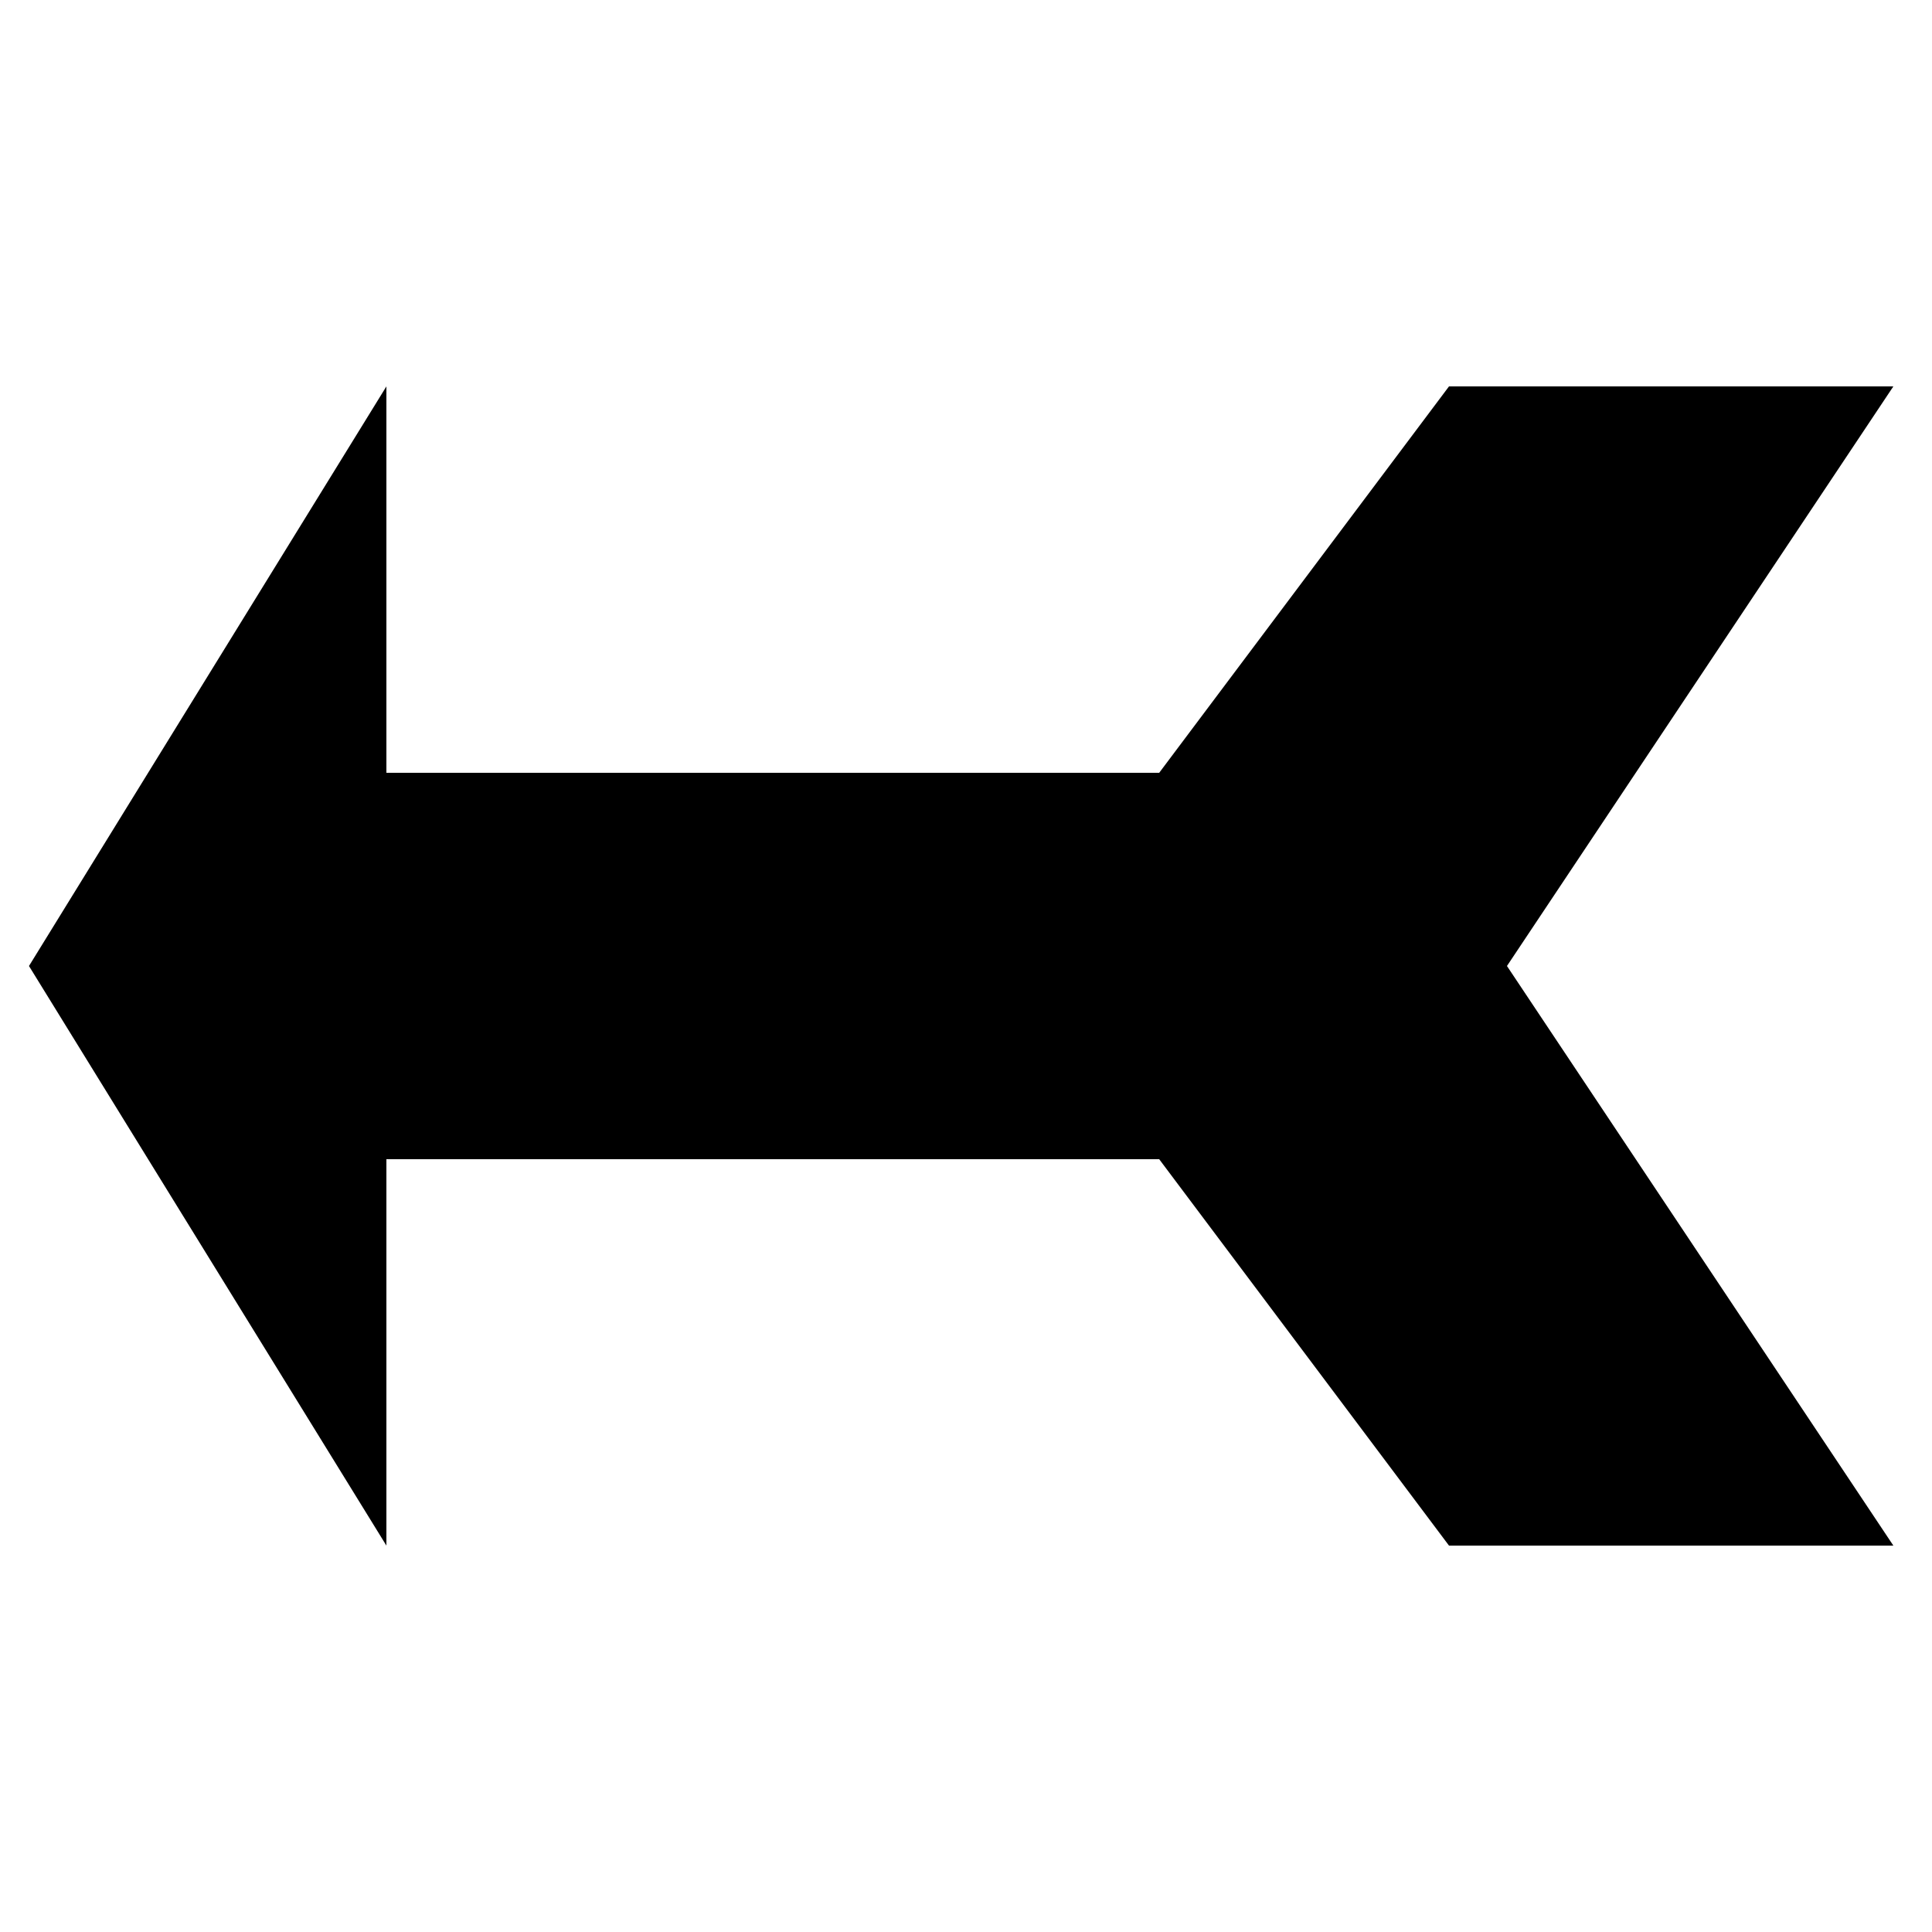 <?xml version="1.0" standalone="no"?>
<!--Created with Sketsa SVG Editor (http://www.kiyut.com)-->
<?xml-stylesheet type="text/css" href="..\arrows.css" ?>
<svg contentScriptType="text/ecmascript" width="100.0px" xmlns:xlink="http://www.w3.org/1999/xlink" baseProfile="full"
    zoomAndPan="magnify" contentStyleType="text/css" height="100.0px" preserveAspectRatio="xMidYMid meet" xmlns="http://www.w3.org/2000/svg"
    version="1.0">
    <polygon points="60.0,40.0 20.0,40.0 20.0,20.0 1.5,50.0 20.0,80.0 20.0,60.0 60.0,60.0 75.0,80.0 98.0,80.0 78.0,50.0 
        98.0,20.0 75.0,20.0"/>
</svg>